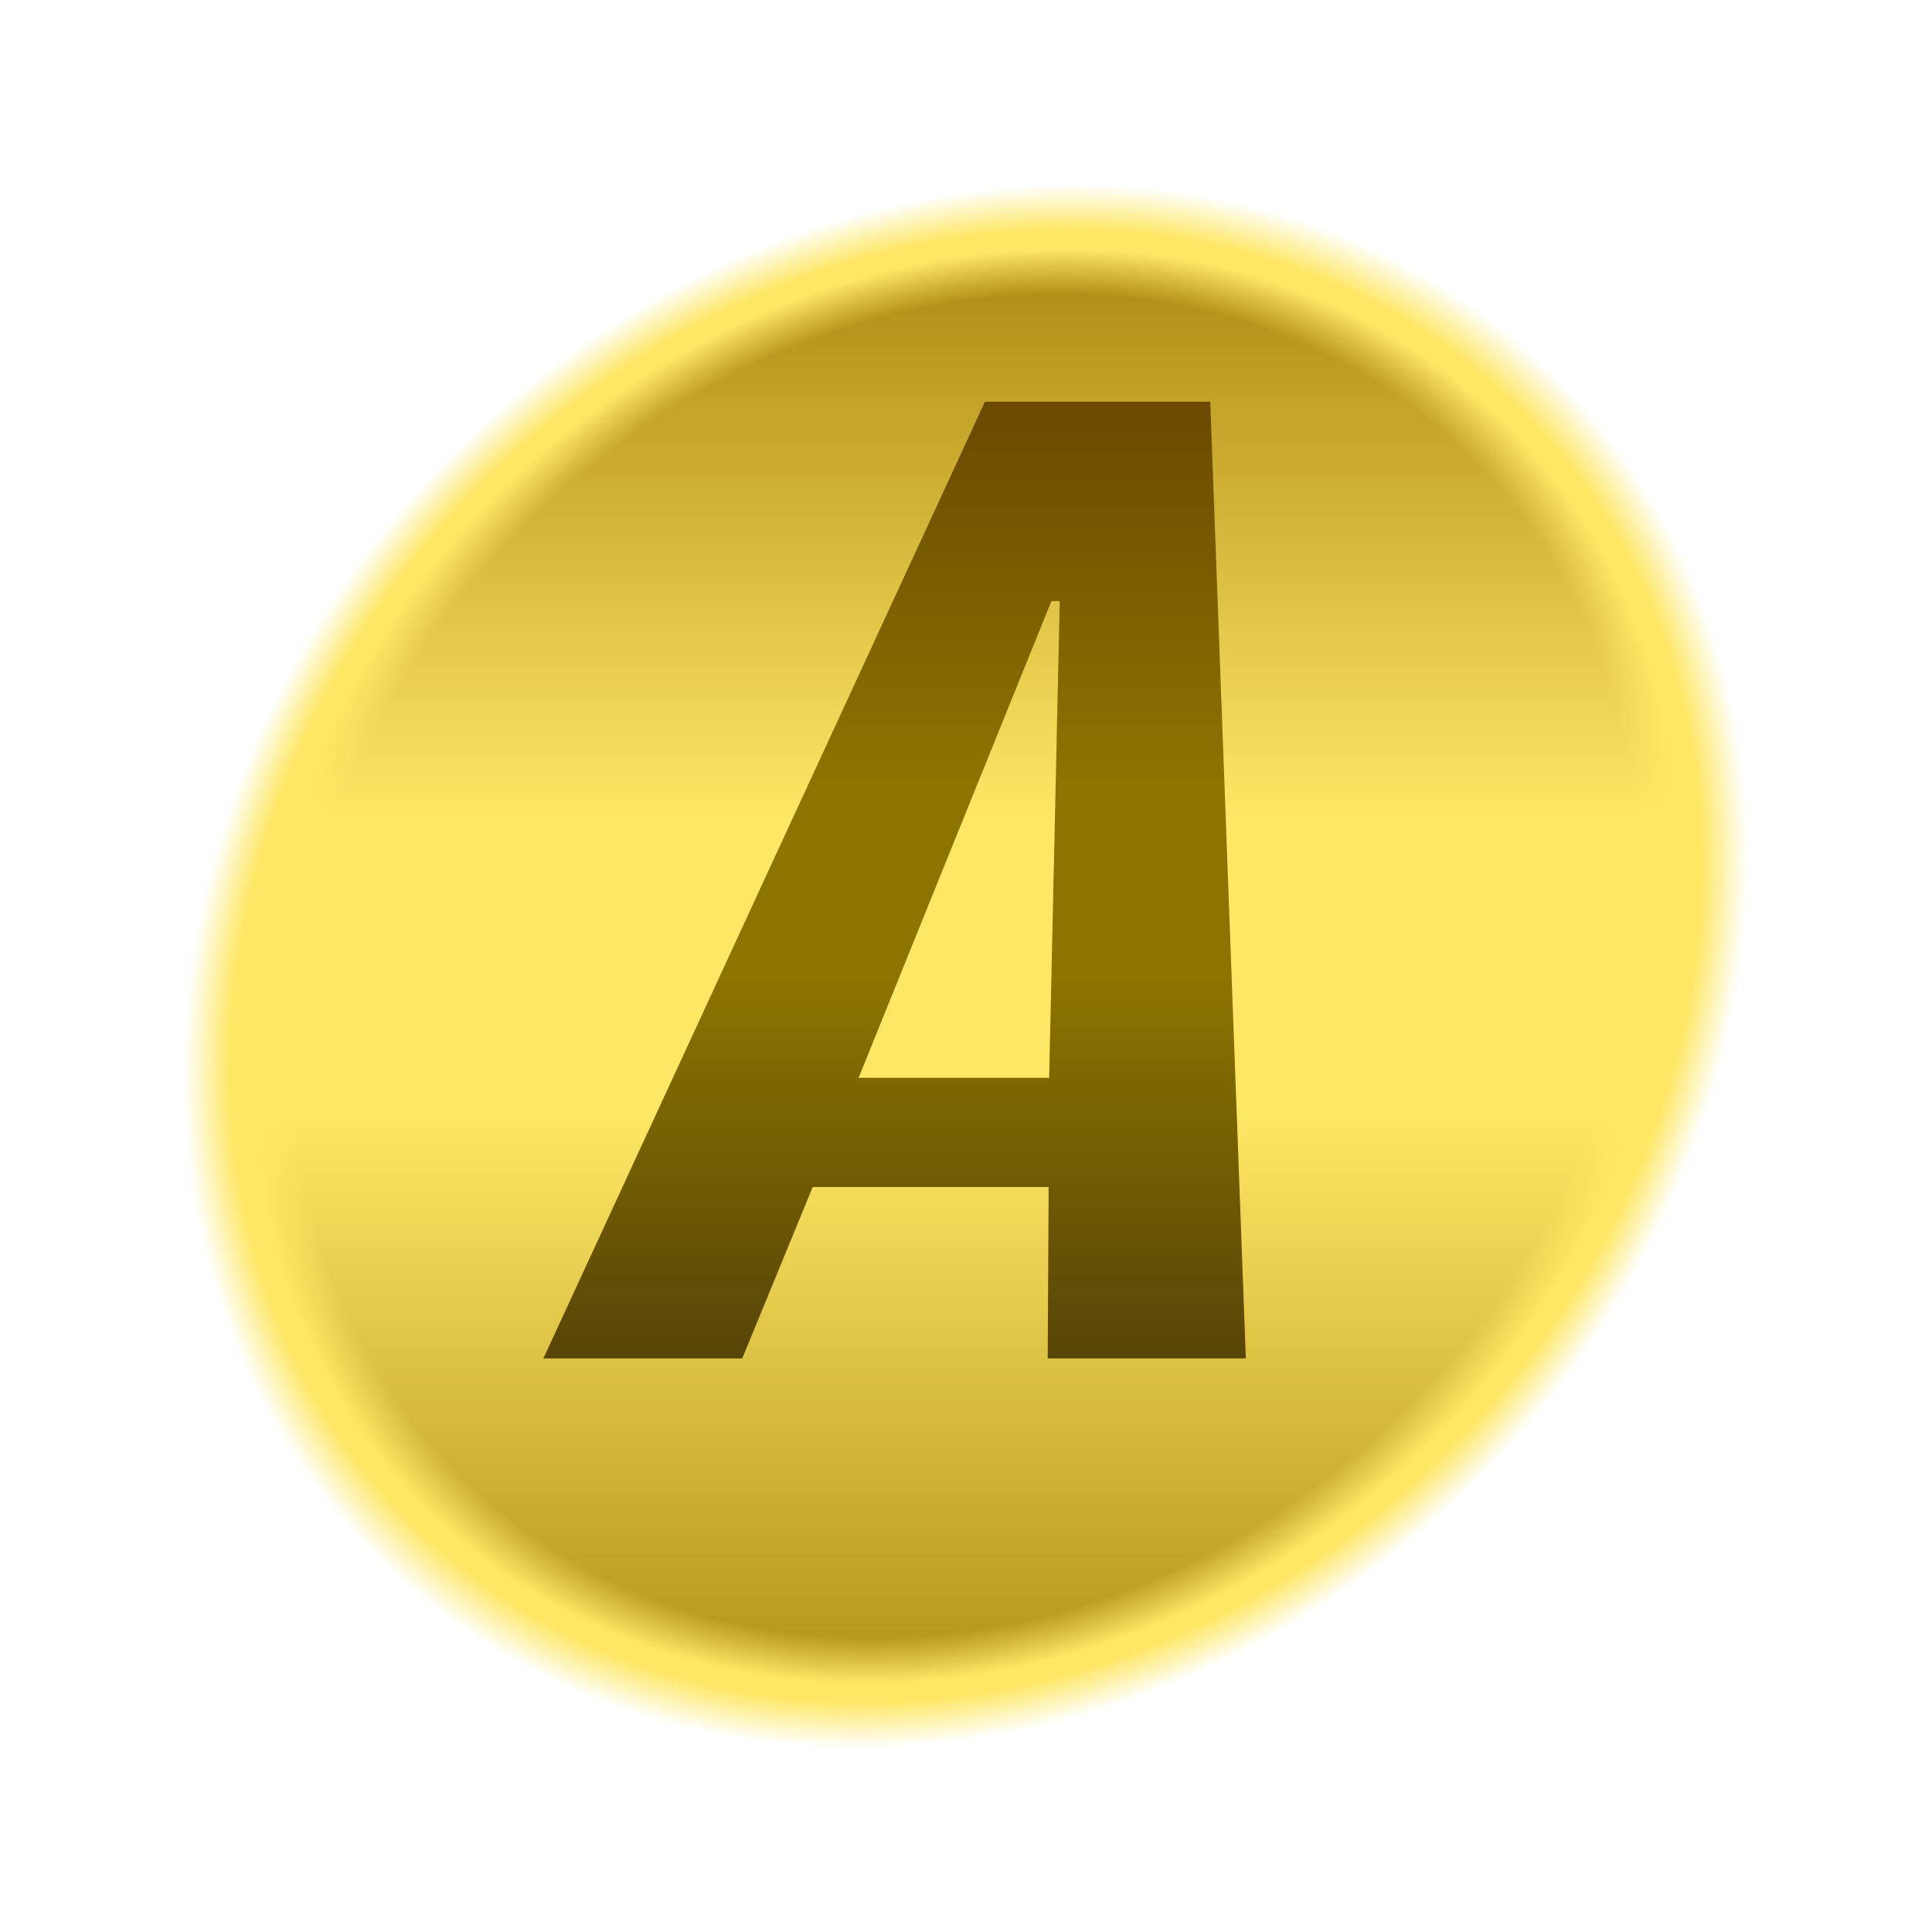 <svg xmlns="http://www.w3.org/2000/svg" viewBox="0 0 64 64">
<linearGradient id="rank_a_col1" gradientUnits="userSpaceOnUse" x1="32" y1="8.08" x2="32" y2="55.92">
	<stop  offset="0.00" style="stop-color:#AB8810"/>
	<stop  offset="0.40" style="stop-color:#FFE766"/>
	<stop  offset="0.60" style="stop-color:#FFE766"/>
	<stop  offset="1.00" style="stop-color:#B09315"/>
</linearGradient>
<radialGradient id="rank_a_col2" cx="32" cy="31.999" r="28.29" gradientTransform="matrix(0.813 -0.813 0.707 0.707 -16.649 35.395)" gradientUnits="userSpaceOnUse">
	<stop  offset="0.73" style="stop-color:#FFE766;stop-opacity:0"/>
	<stop  offset="0.78" style="stop-color:#FFE766"/>
	<stop  offset="0.80" style="stop-color:#FFE766"/>
	<stop  offset="0.85" style="stop-color:#FFE766;stop-opacity:0"/>
</radialGradient>
<linearGradient id="rank_a_col3" gradientUnits="userSpaceOnUse" x1="29.635" y1="13.309" x2="29.635" y2="45">
	<stop  offset="0.00" style="stop-color:#6A4A00"/>
	<stop  offset="0.40" style="stop-color:#8D7400"/>
	<stop  offset="0.60" style="stop-color:#8D7400"/>
	<stop  offset="1.00" style="stop-color:#574507"/>
</linearGradient>
<path fill="url(#rank_a_col1)" d="M55.92,32c-1.856,13.211-14.071,23.92-27.282,23.92C15.427,55.92,6.224,45.211,8.08,32
	S22.151,8.08,35.361,8.08C48.572,8.08,57.777,18.789,55.92,32z"/>
<path fill="url(#rank_a_col2)" d="M55.005,8.995c11.048,11.048,9.704,30.305-3.001,43.009C39.299,64.709,20.043,66.053,8.995,55.005
	s-9.704-30.304,3-43.01C24.701-0.709,43.957-2.052,55.005,8.995z"/>
<path fill="url(#rank_a_col3)" d="M32.626,13.309h7.465L41.27,45h-6.563l0.03-5.678h-7.815L24.588,45H18L32.626,13.309z M34.755,35.704
	l0.35-15.79h-0.276l-6.387,15.79H34.755z"/>
</svg>
